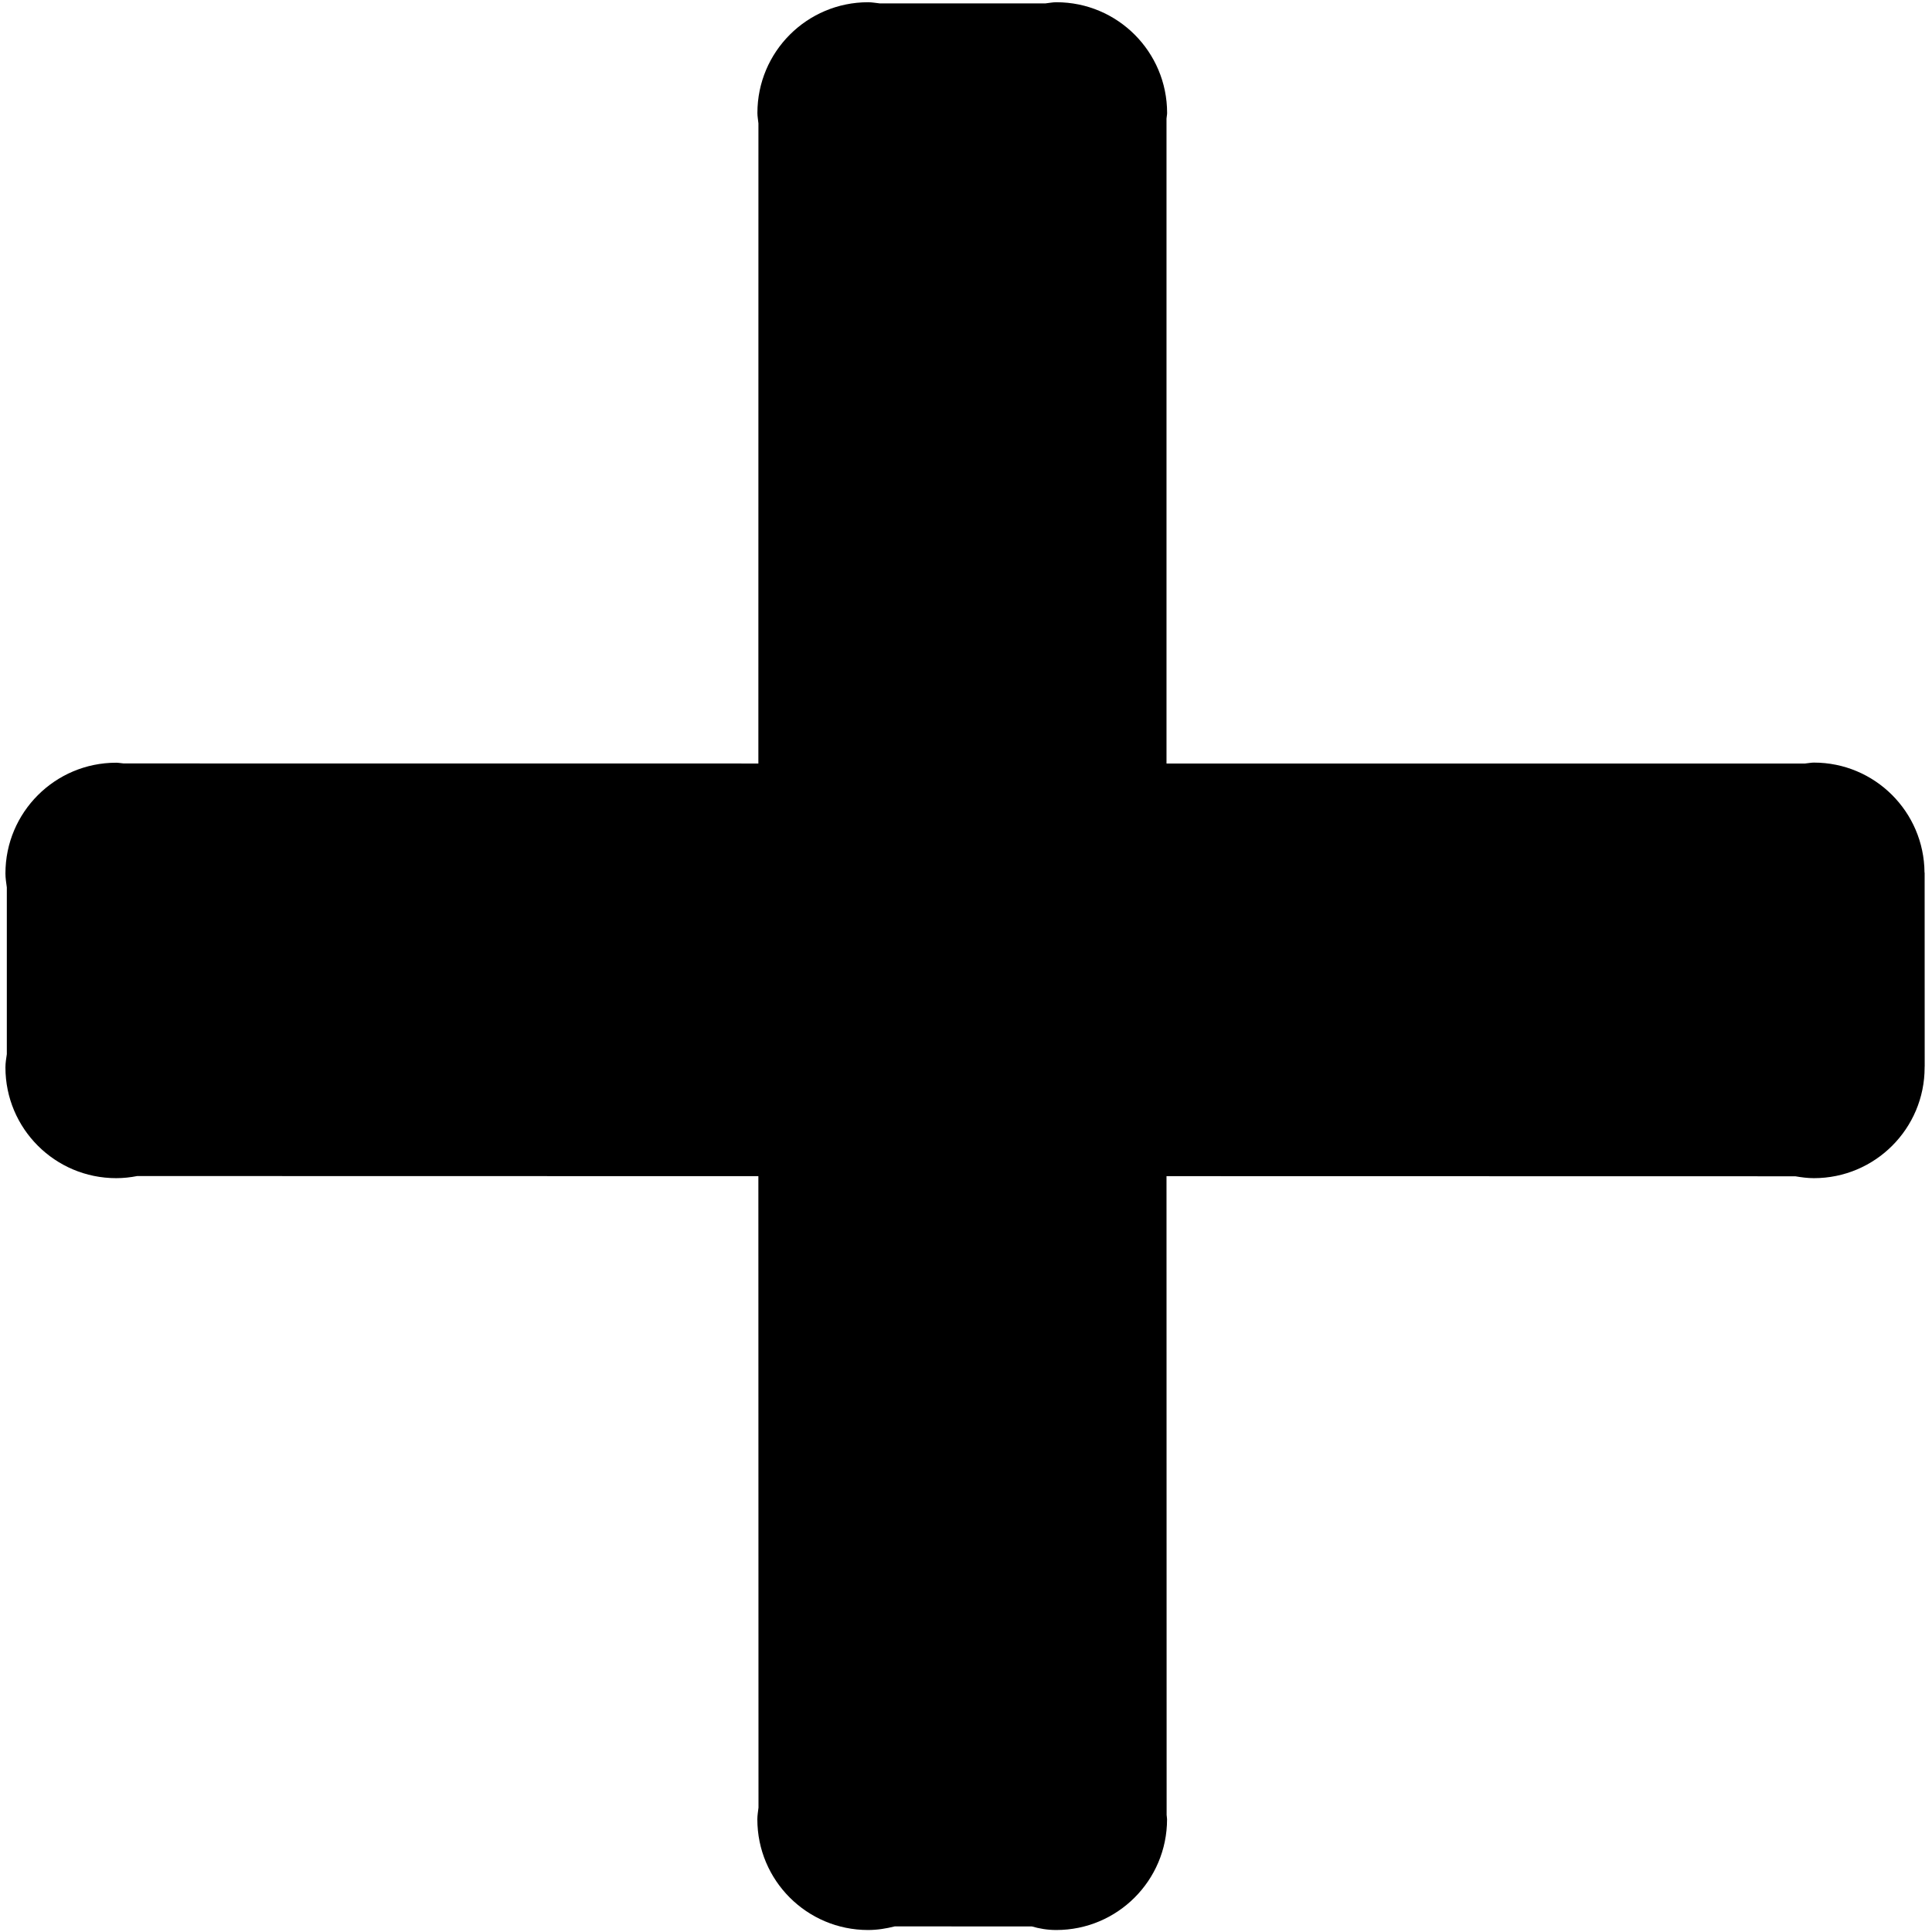 <?xml version="1.0" encoding="utf-8"?>
<!-- Generated by IcoMoon.io -->
<!DOCTYPE svg PUBLIC "-//W3C//DTD SVG 1.1//EN" "http://www.w3.org/Graphics/SVG/1.1/DTD/svg11.dtd">
<svg version="1.1" xmlns="http://www.w3.org/2000/svg" xmlns:xlink="http://www.w3.org/1999/xlink" width="32" height="32" viewBox="0 0 32 32">
<g>
</g>
	<path d="M31.879 17.668l-0.001-3.214-0.002-0.002c-0.007-1.007-0.824-1.821-1.832-1.821-0.050 0-0.097 0.011-0.146 0.015h-10.577v-10.682c0.002-0.031 0.010-0.061 0.010-0.093 0-1.013-0.821-1.834-1.834-1.834-0.065 0-0.12 0.013-0.179 0.019h-2.748c-0.063-0.006-0.125-0.019-0.191-0.019-1.013 0-1.834 0.821-1.834 1.834 0 0.060 0.012 0.116 0.017 0.173l-0.001 10.602-10.513-0.001c-0.042-0.003-0.081-0.012-0.124-0.012-1.012 0-1.834 0.821-1.834 1.834 0 0.079 0.013 0.155 0.023 0.231v2.762c-0.010 0.072-0.023 0.141-0.023 0.22 0 1.013 0.821 1.834 1.834 1.834 0.12 0 0.236-0.013 0.349-0.035l10.288 0.002 0.002 10.459c-0.007 0.065-0.019 0.127-0.019 0.193 0 1.013 0.821 1.834 1.834 1.834 0.153 0 0.3-0.024 0.442-0.060l2.271 0.001c0.122 0.035 0.253 0.059 0.405 0.059 1.012 0 1.834-0.821 1.834-1.834 0-0.025-0.006-0.048-0.007-0.072l-0.002-10.58 10.415 0.002c0.1 0.017 0.203 0.031 0.308 0.031 1.013 0 1.834-0.821 1.834-1.834 0-0.003-0.001-0.004-0.001-0.007l0.001-0.002z" fill="#000000" />
</svg>
